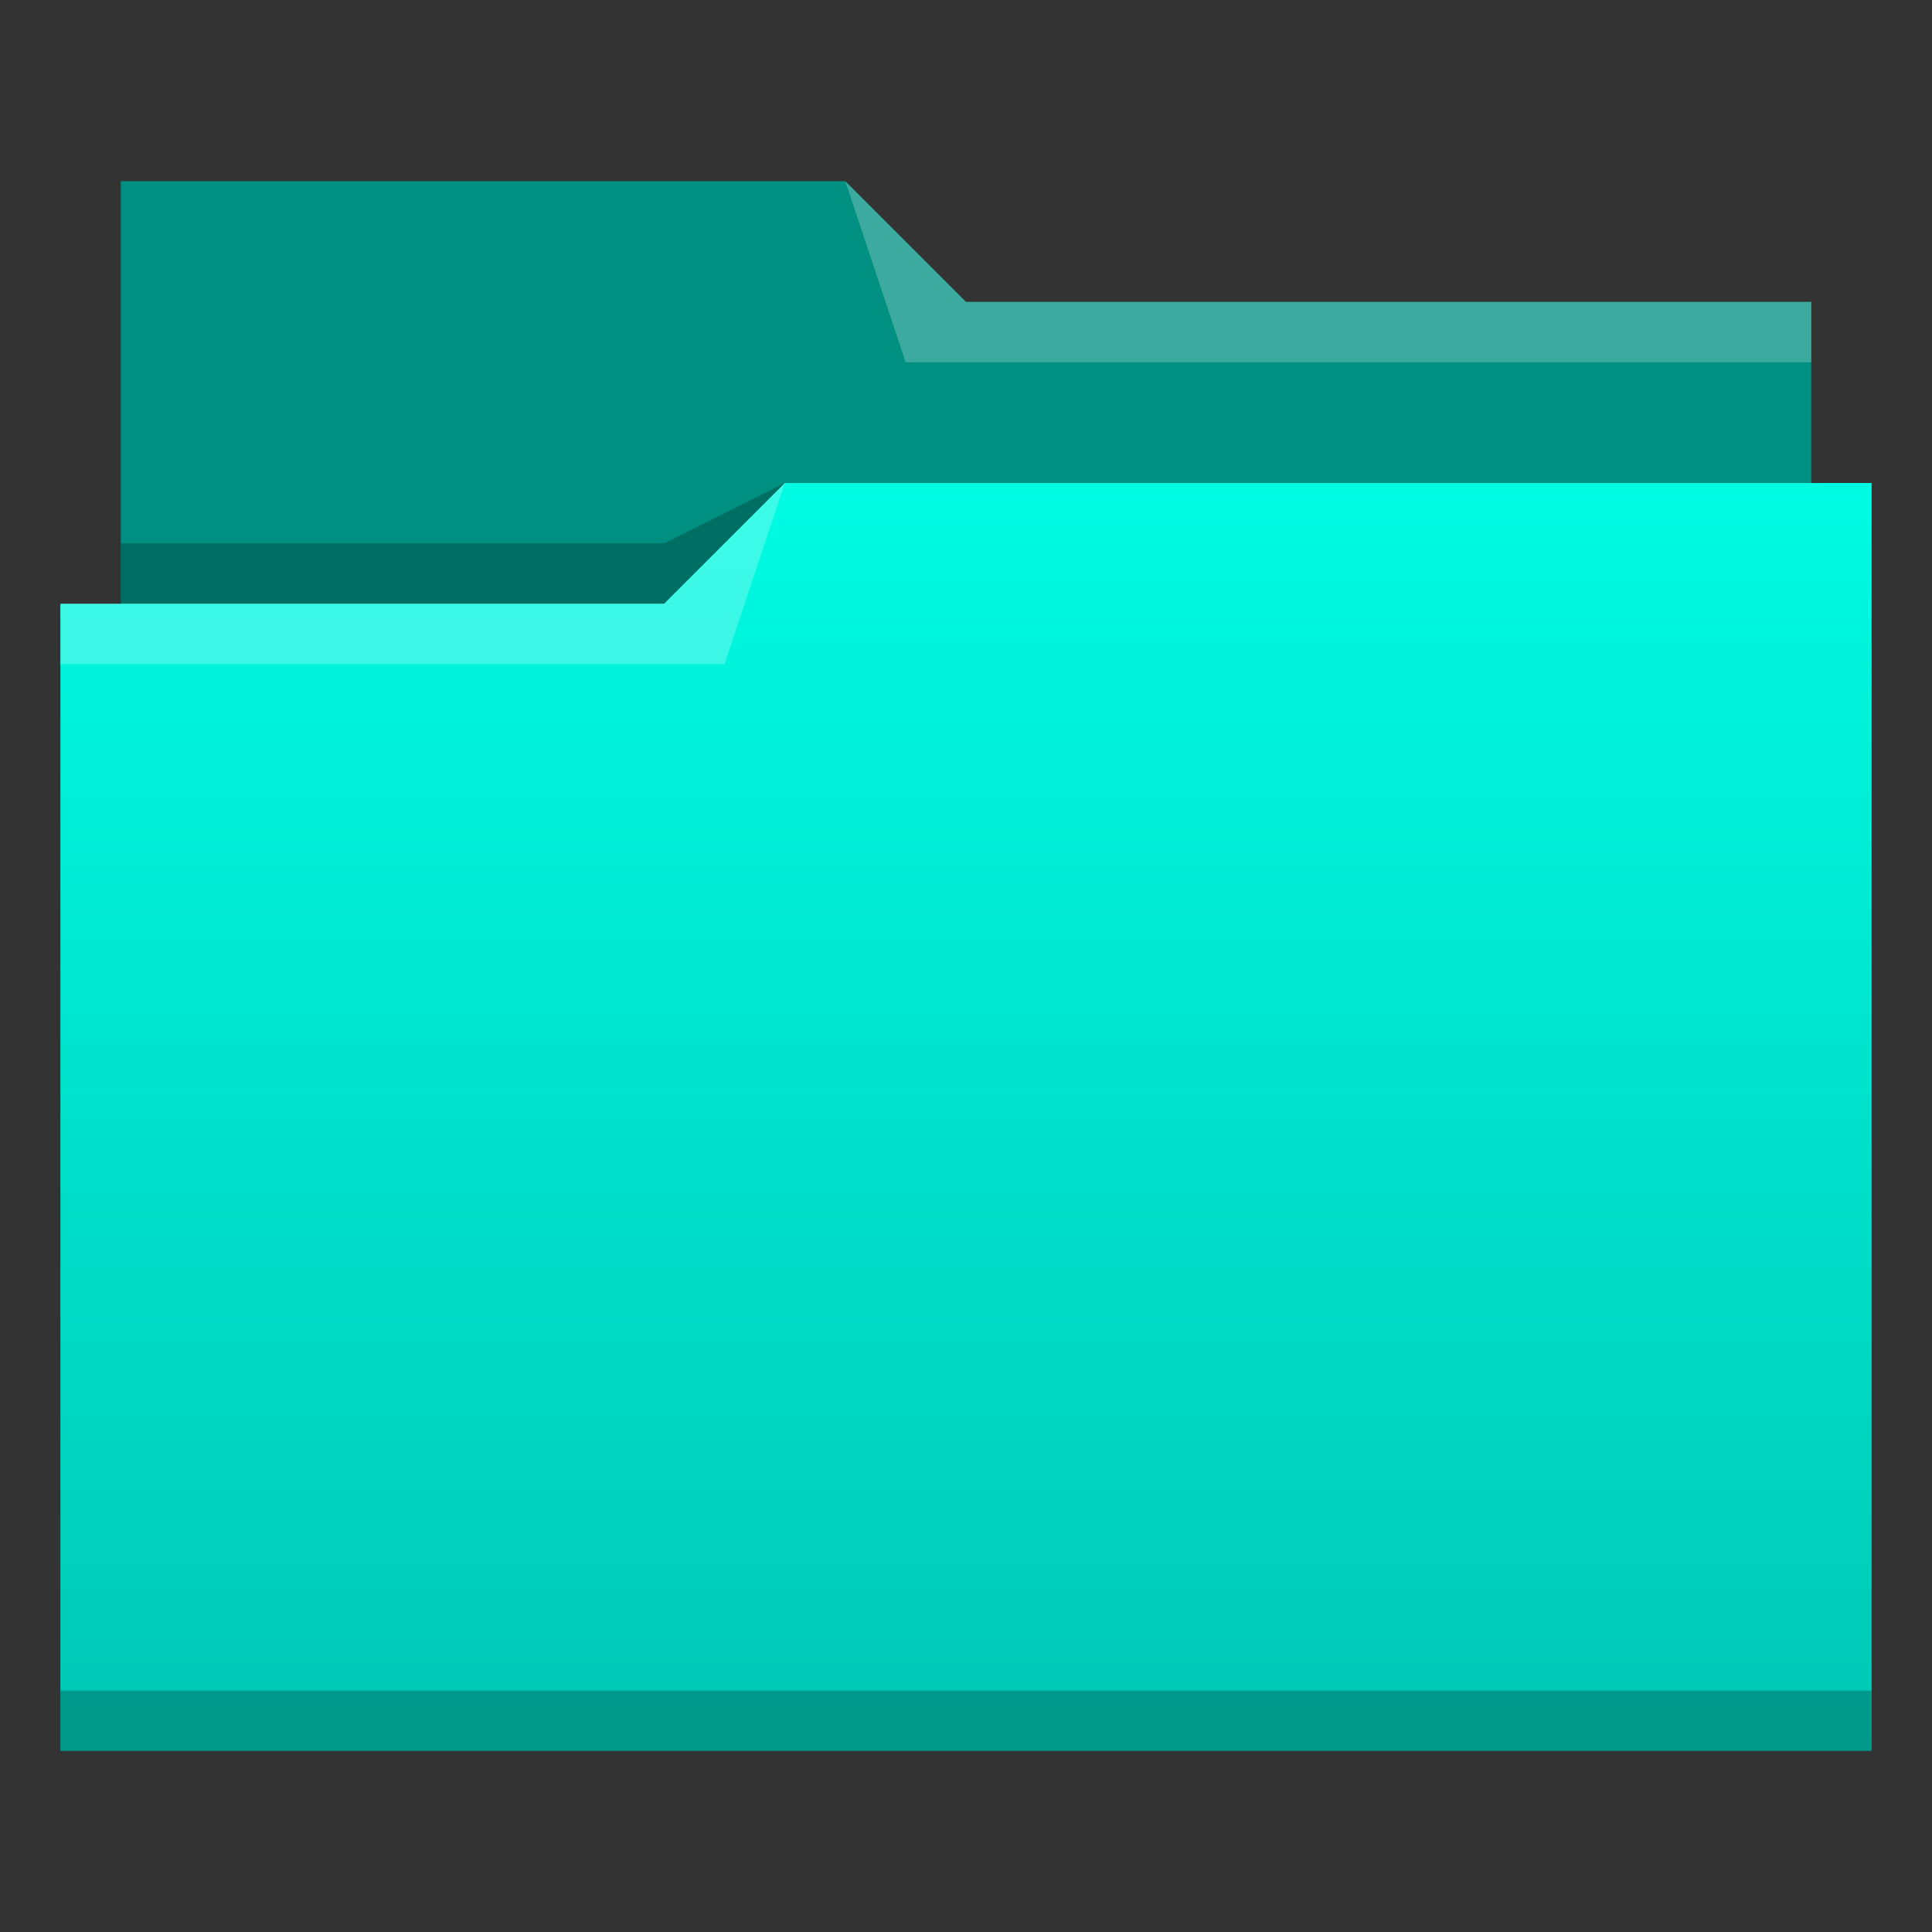 <svg xmlns="http://www.w3.org/2000/svg" xmlns:xlink="http://www.w3.org/1999/xlink" width="32" height="32" version="1.1">
 <rect width="100%" height="100%" fill="#333333" stroke="none"/>
 <defs>
  <linearGradient id="linearGradient4172-5">
   <stop style="stop-color:#00c8b5"/>
   <stop style="stop-color:#00fbe3" offset="1"/>
  </linearGradient>
  <linearGradient id="linearGradient4342" x2="0" y1="29" y2="8" gradientUnits="userSpaceOnUse" xlink:href="#linearGradient4172-5"/>
 </defs>
 <g transform="matrix(1 0 0 1 -384.571 -515.798)">
  <path style="fill:#009082;fill-rule:evenodd" d="m 386.571,518.798 0,7 0,1 28,0 0,-6 -14,0 -2,-2 z"/>
  <path style="fill-opacity:0.235;fill-rule:evenodd" d="m 397.571,523.798 -2,1 -9,0 0,1 7,0 3,0 z"/>
  <path style="fill:url(#linearGradient4342)" transform="matrix(1 0 0 1 384.571 515.798)" d="M 13 8 L 11 10 L 2 10 L 1 10 L 1 29 L 12 29 L 13 29 L 31 29 L 31 8 L 13 8 z"/>
  <path style="fill:#ffffff;fill-opacity:0.235;fill-rule:evenodd" d="m 397.571,523.798 -2,2 -10,0 0,1 11,0 z"/>
  <path style="fill:#ffffff;fill-opacity:0.235;fill-rule:evenodd" d="m 398.571,518.798 1,3 15,0 0,-1 -14,0 z"/>
  <rect style="fill-opacity:0.235" width="30" height="1" x="385.57" y="543.8"/>
 </g>
</svg>
